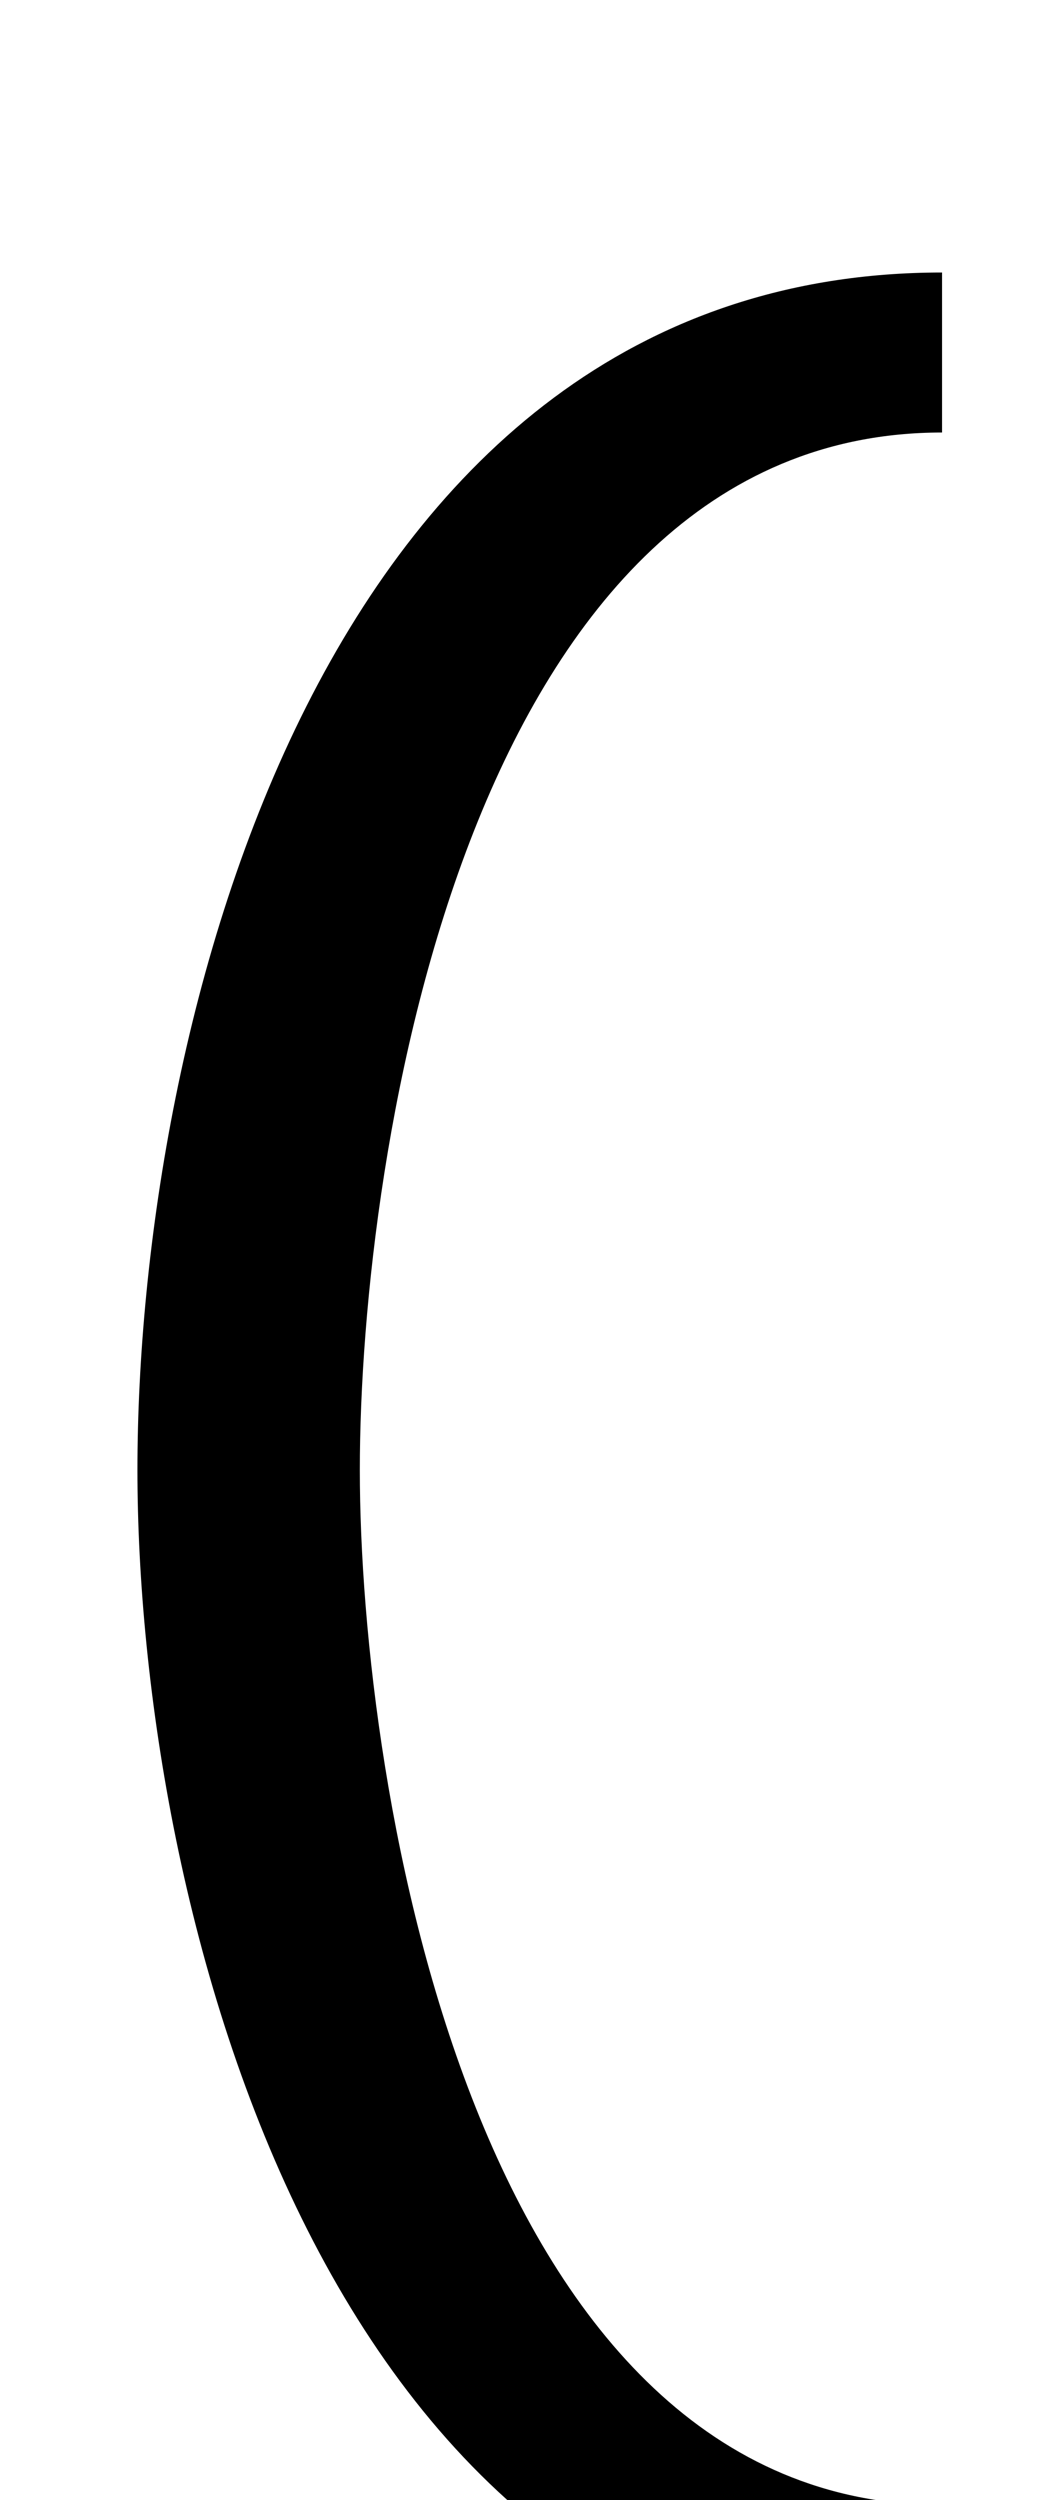 <svg xmlns="http://www.w3.org/2000/svg" width="415" height="1000"><path d="M377 -186V-122C190 -122 144 164 144 292C144 420 188 707 377 707V771C128 771 55 468 55 292C55 119 129 -186 377 -186Z" transform="translate(0, 880) scale(1,-1)" /></svg>